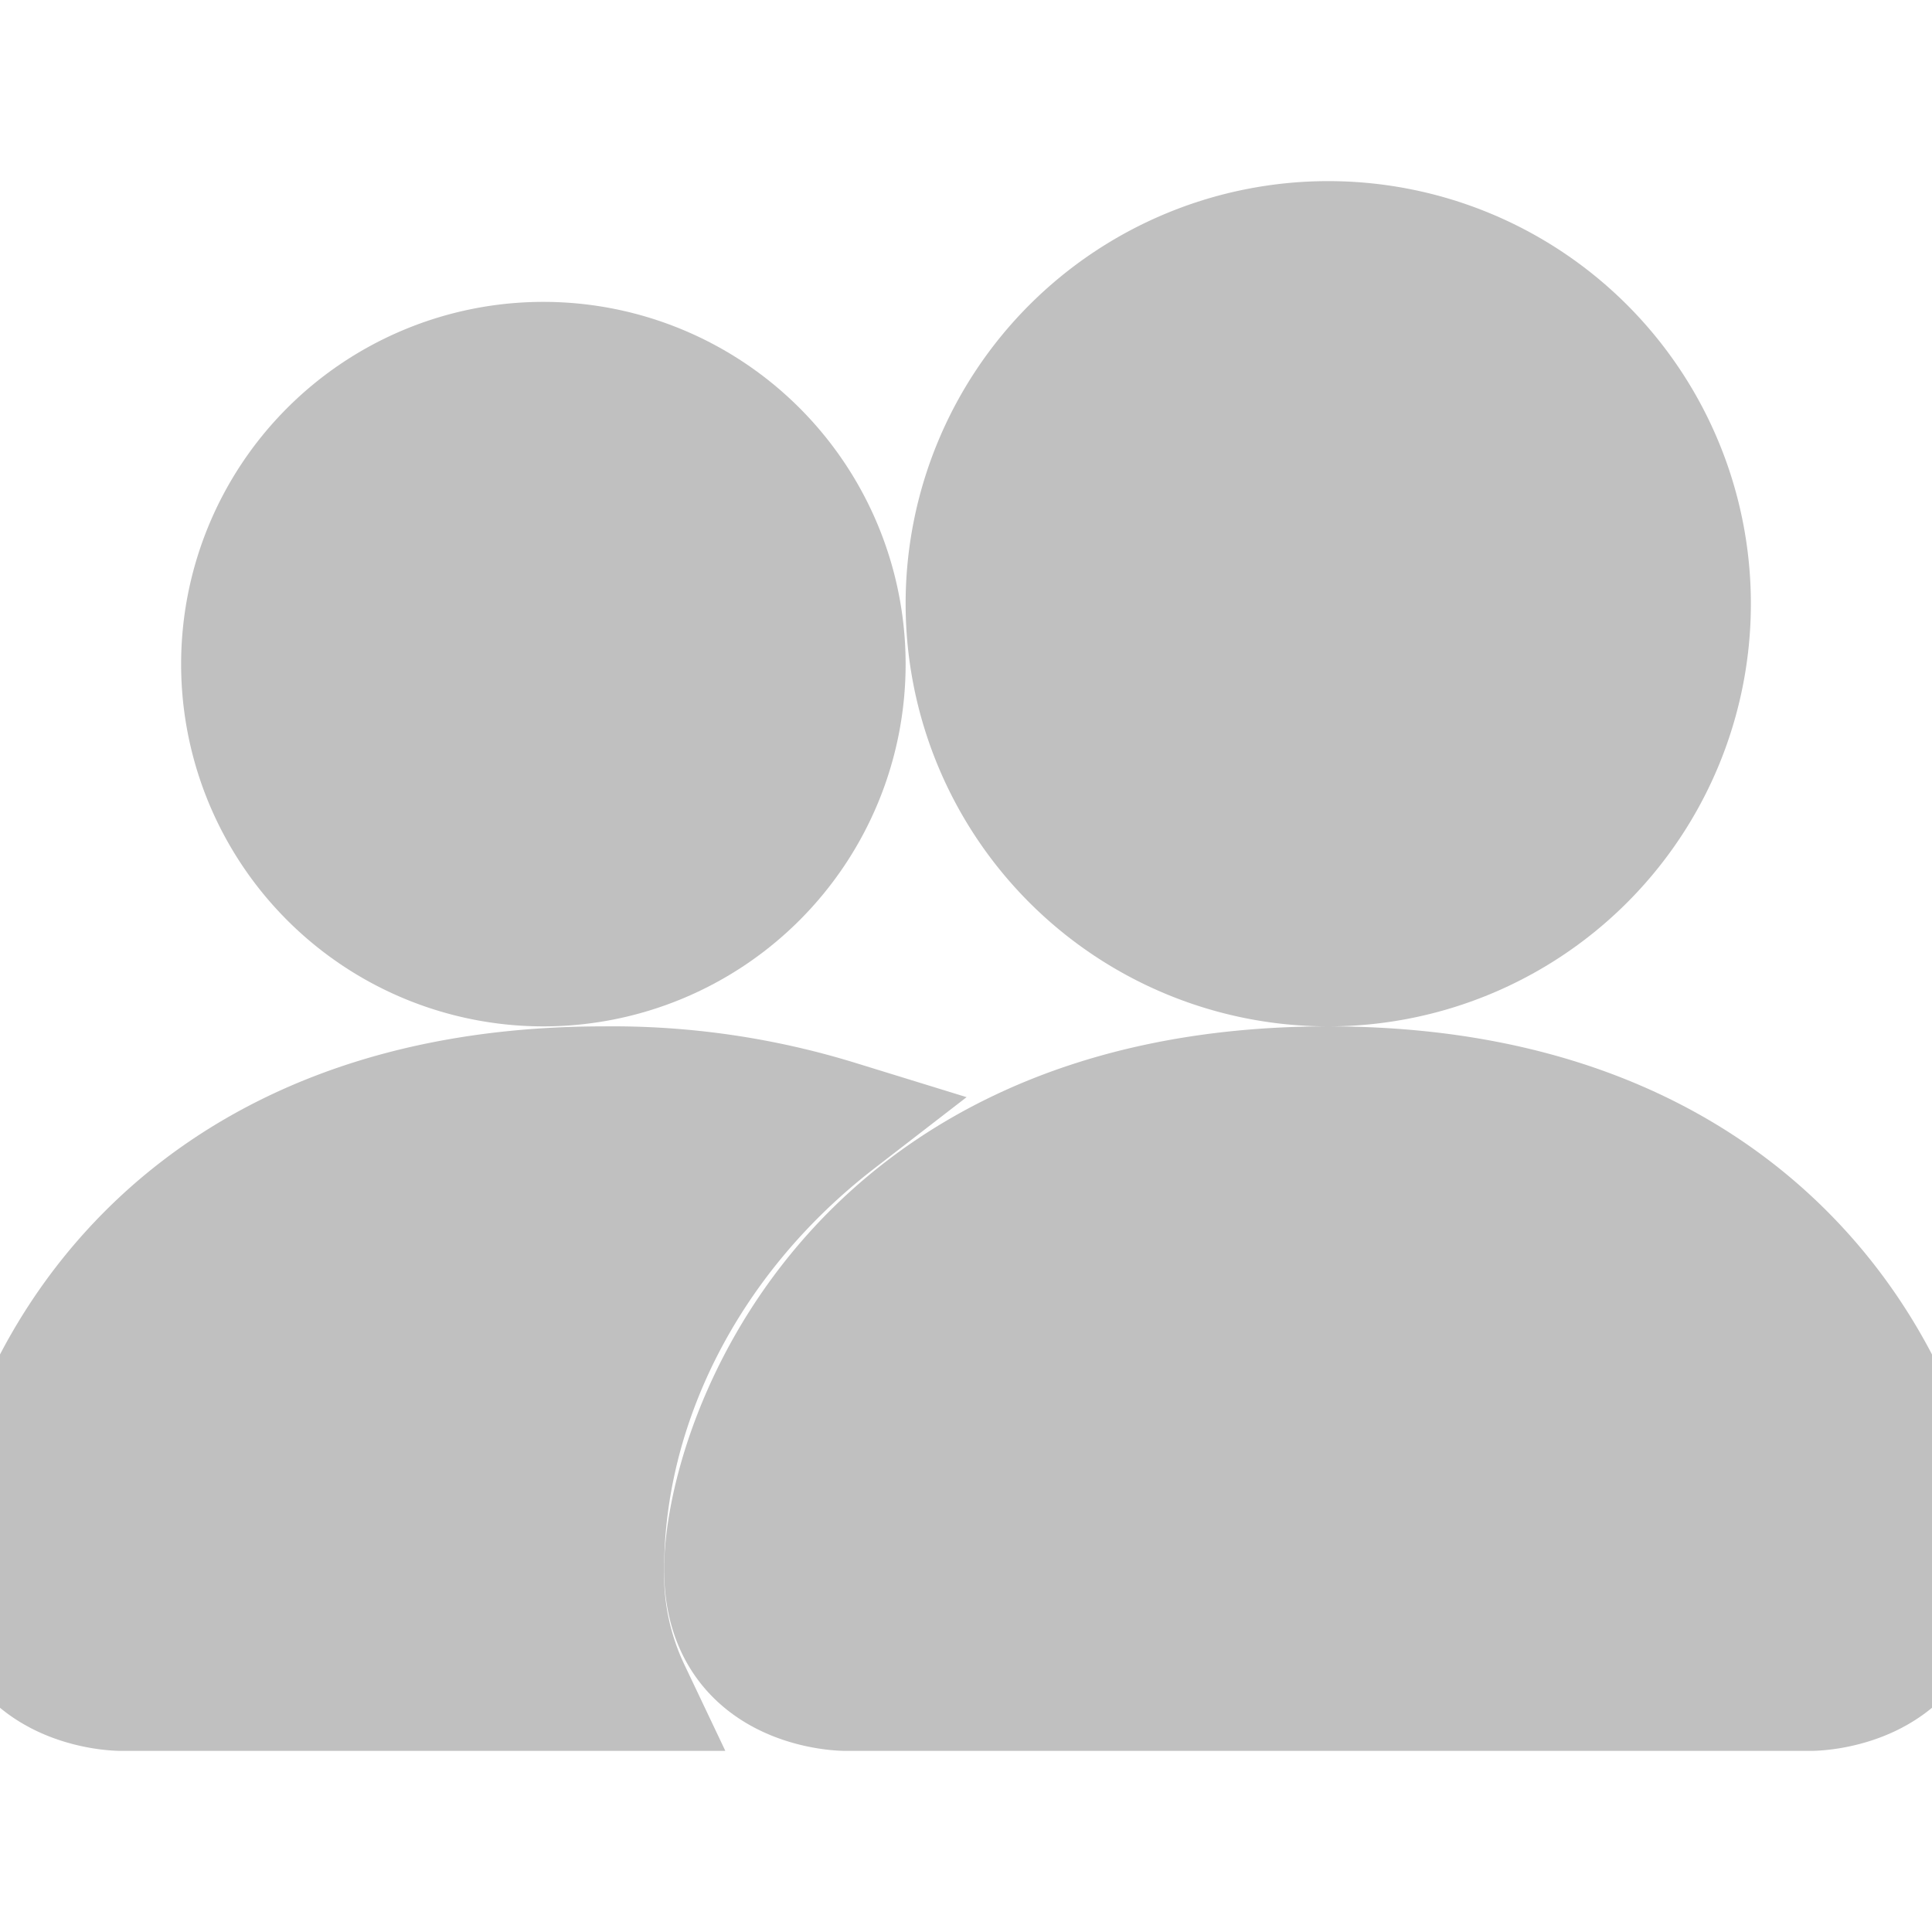 <svg width="36px" height="36px" viewBox="0 0 16 16" xmlns="http://www.w3.org/2000/svg" fill="#C0C0C0" class="bi bi-people-fill" stroke="#C0C0C0"><g id="SVGRepo_bgCarrier" stroke-width="0"></g><g id="SVGRepo_tracerCarrier" stroke-linecap="round" stroke-linejoin="round"></g><g id="SVGRepo_iconCarrier"> <path d="M7 14s-1 0-1-1 1-4 5-4 5 3 5 4-1 1-1 1H7zm4-6a3 3 0 1 0 0-6 3 3 0 0 0 0 6z"></path> <path fill-rule="evenodd" d="M5.216 14A2.238 2.238 0 0 1 5 13c0-1.355.68-2.75 1.936-3.72A6.325 6.325 0 0 0 5 9c-4 0-5 3-5 4s1 1 1 1h4.216z"></path> <path d="M4.5 8a2.5 2.5 0 1 0 0-5 2.5 2.5 0 0 0 0 5z"></path> </g></svg>